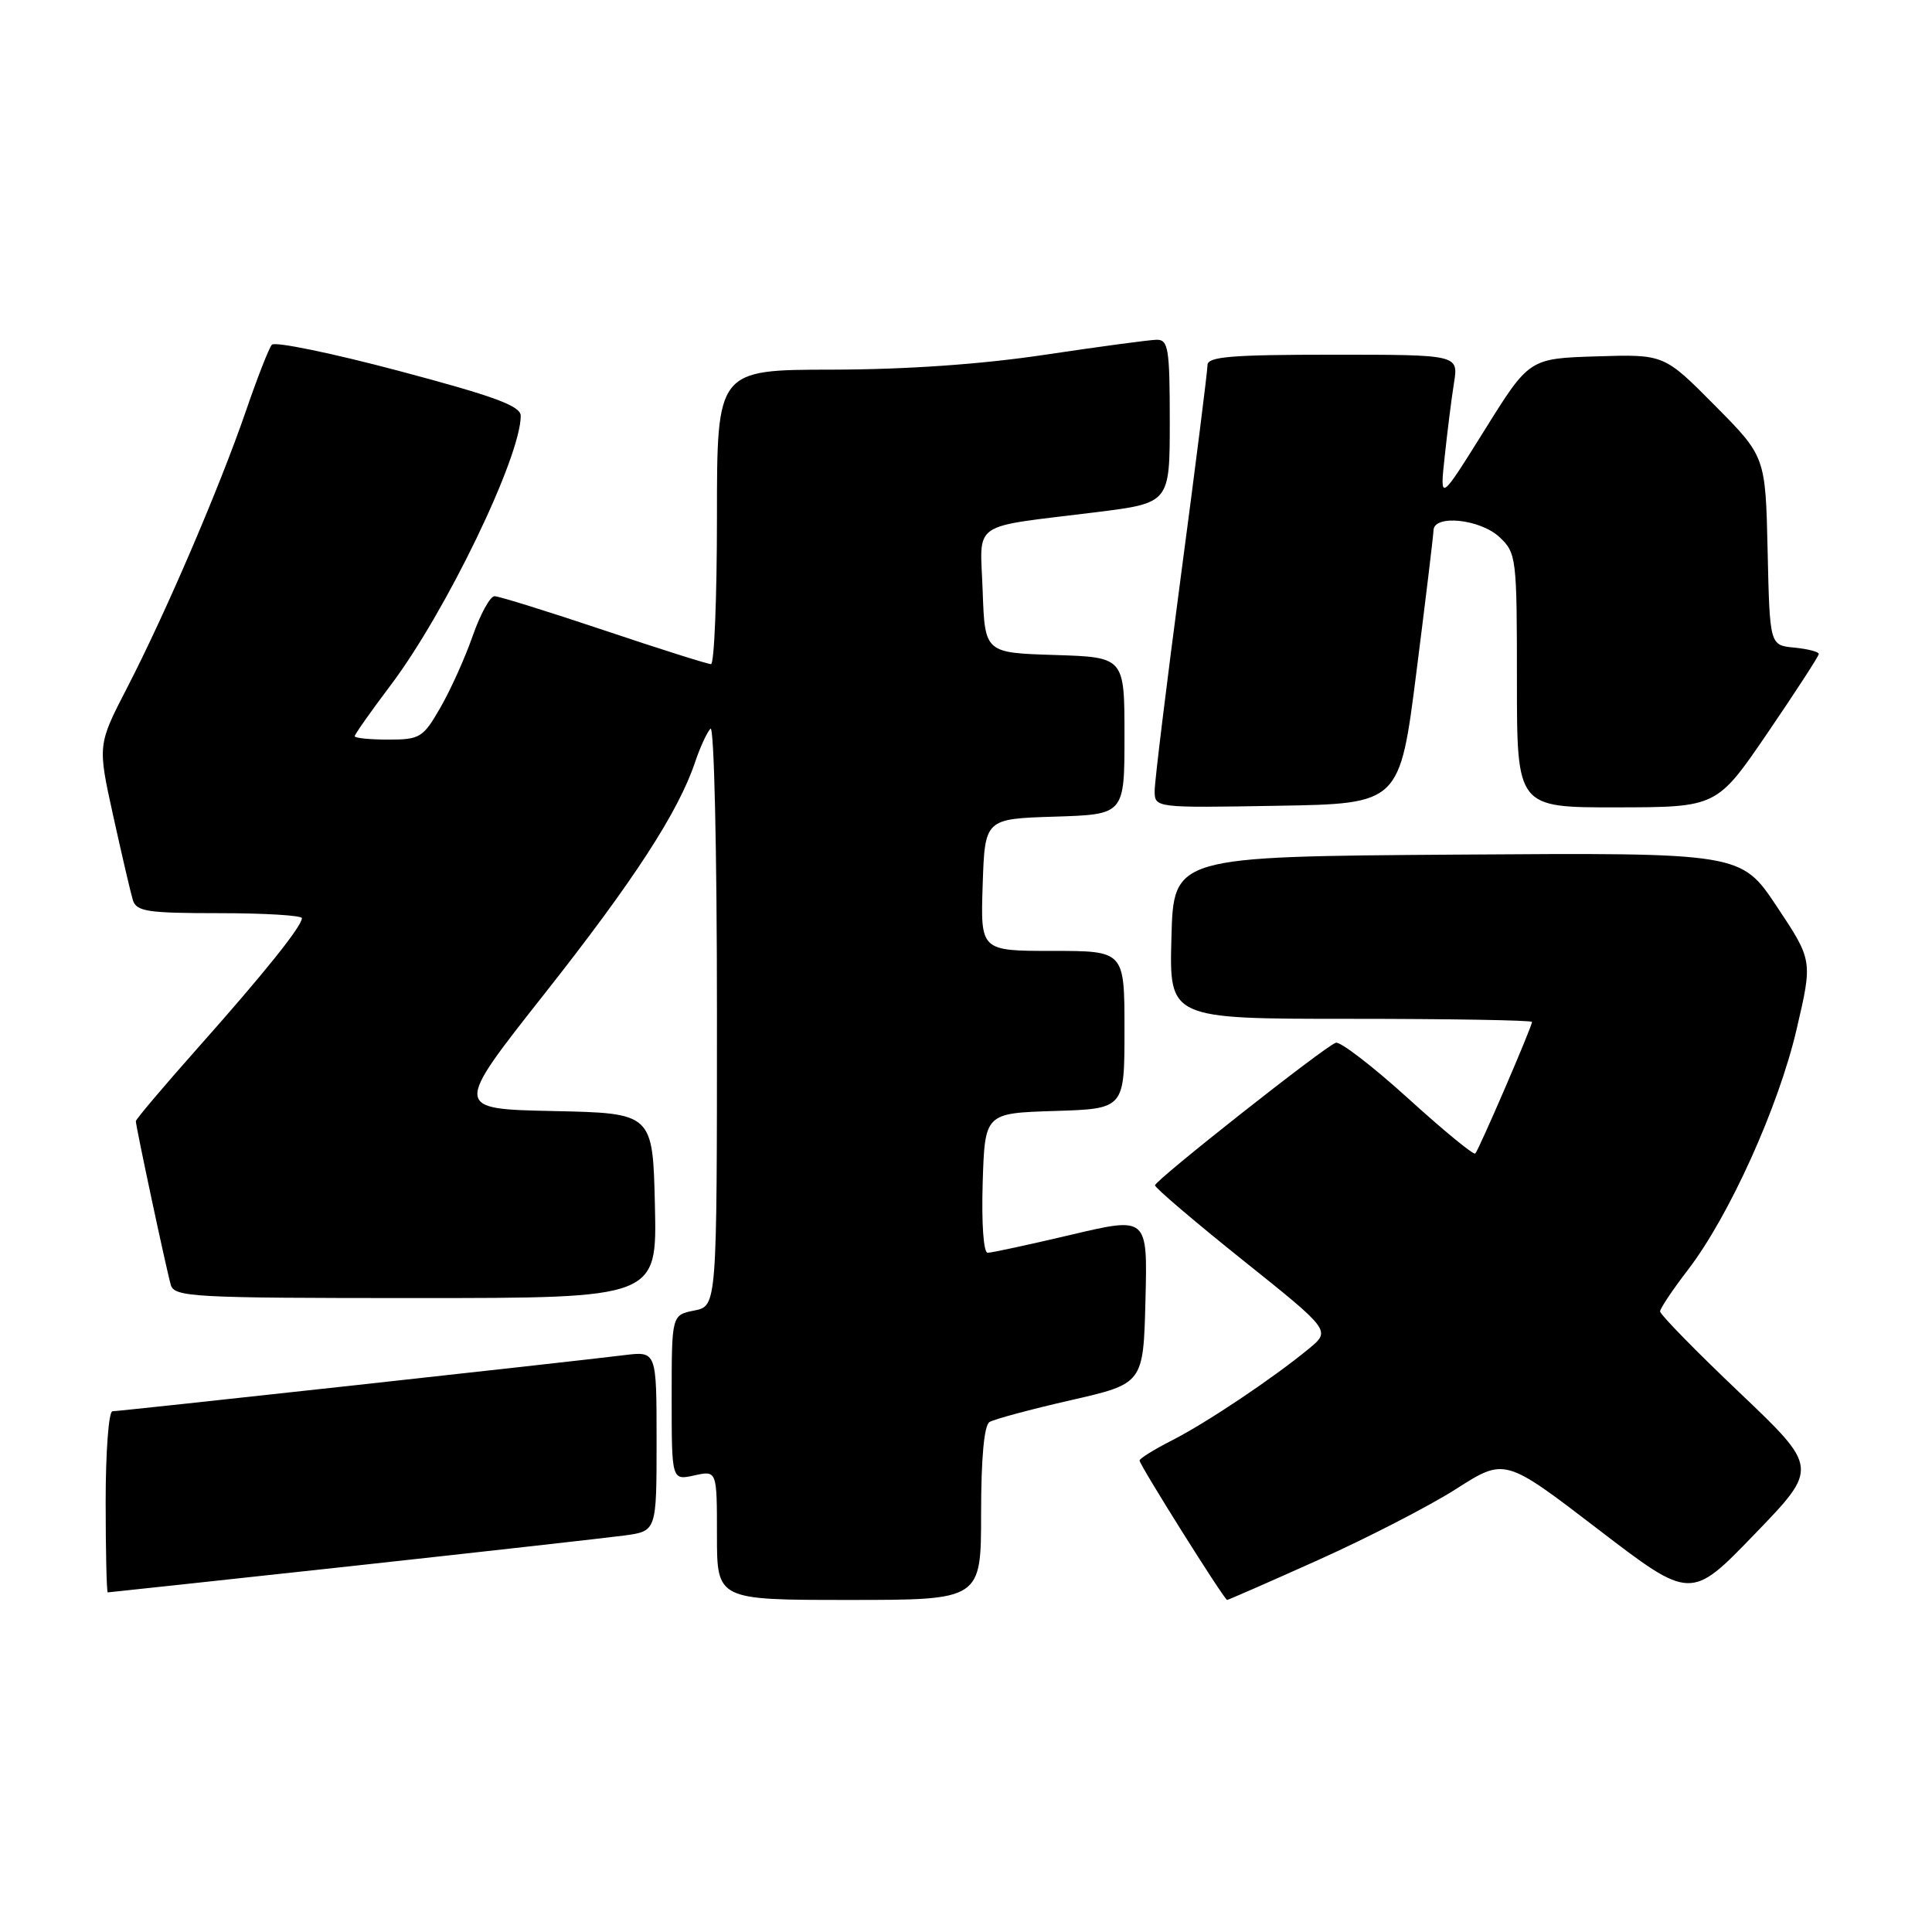 <?xml version="1.0" encoding="UTF-8" standalone="no"?>
<!DOCTYPE svg PUBLIC "-//W3C//DTD SVG 1.1//EN" "http://www.w3.org/Graphics/SVG/1.1/DTD/svg11.dtd" >
<svg xmlns="http://www.w3.org/2000/svg" xmlns:xlink="http://www.w3.org/1999/xlink" version="1.1" viewBox="0 0 256 256">
 <g >
 <path fill="currentColor"
d=" M 130.00 200.56 C 130.00 193.25 130.40 188.87 131.11 188.43 C 131.72 188.05 136.56 186.75 141.86 185.54 C 151.50 183.34 151.50 183.34 151.78 172.28 C 152.06 161.22 152.06 161.22 141.94 163.61 C 136.38 164.92 131.40 166.00 130.87 166.00 C 130.32 166.00 130.05 162.12 130.21 156.75 C 130.50 147.50 130.50 147.50 139.75 147.21 C 149.00 146.92 149.00 146.92 149.00 136.46 C 149.00 126.00 149.00 126.00 139.46 126.00 C 129.92 126.00 129.92 126.00 130.21 117.25 C 130.50 108.50 130.50 108.50 139.75 108.21 C 149.00 107.92 149.00 107.92 149.00 97.50 C 149.00 87.08 149.00 87.08 139.75 86.79 C 130.50 86.50 130.50 86.50 130.21 78.34 C 129.88 68.88 128.31 69.97 145.25 67.87 C 155.00 66.65 155.00 66.65 155.00 55.83 C 155.00 46.17 154.81 45.00 153.25 45.02 C 152.29 45.04 145.65 45.93 138.50 47.00 C 130.05 48.27 120.17 48.96 110.25 48.98 C 95.00 49.00 95.00 49.00 95.00 68.50 C 95.00 79.22 94.64 88.00 94.21 88.00 C 93.77 88.00 87.38 85.98 80.00 83.50 C 72.62 81.03 66.11 79.00 65.53 79.00 C 64.95 79.00 63.65 81.36 62.64 84.25 C 61.63 87.14 59.71 91.41 58.36 93.75 C 56.06 97.75 55.65 98.00 51.46 98.00 C 49.01 98.00 47.00 97.80 47.00 97.55 C 47.00 97.31 49.14 94.27 51.76 90.80 C 59.08 81.10 69.00 60.56 69.00 55.10 C 69.00 53.79 65.53 52.51 52.87 49.15 C 43.99 46.79 36.41 45.23 36.02 45.68 C 35.63 46.13 34.08 50.10 32.57 54.50 C 29.09 64.61 21.95 81.24 16.86 91.10 C 12.93 98.71 12.93 98.71 15.00 108.10 C 16.14 113.27 17.31 118.29 17.60 119.25 C 18.07 120.78 19.52 121.00 29.07 121.00 C 35.08 121.00 40.00 121.30 40.00 121.66 C 40.00 122.73 35.05 128.91 26.26 138.80 C 21.72 143.91 18.00 148.31 18.00 148.56 C 18.00 149.28 22.05 168.24 22.63 170.25 C 23.10 171.87 25.52 172.00 55.10 172.00 C 87.06 172.00 87.06 172.00 86.78 159.75 C 86.50 147.50 86.50 147.50 73.31 147.22 C 60.11 146.94 60.11 146.94 72.12 131.72 C 83.98 116.69 89.91 107.57 92.13 100.91 C 92.76 99.04 93.66 97.07 94.14 96.55 C 94.62 96.02 95.00 112.52 95.00 134.32 C 95.00 173.05 95.00 173.05 92.00 173.65 C 89.00 174.25 89.00 174.25 89.00 185.20 C 89.00 196.16 89.00 196.16 92.00 195.50 C 95.00 194.84 95.00 194.84 95.00 203.42 C 95.00 212.00 95.00 212.00 112.50 212.00 C 130.00 212.00 130.00 212.00 130.00 200.56 Z  M 174.69 206.70 C 181.18 203.79 189.40 199.55 192.95 197.29 C 199.40 193.17 199.40 193.17 211.72 202.61 C 224.04 212.05 224.04 212.05 232.51 203.27 C 240.98 194.50 240.98 194.50 230.47 184.50 C 224.68 179.00 219.96 174.17 219.97 173.76 C 219.99 173.35 221.65 170.88 223.66 168.26 C 229.13 161.14 235.67 146.66 238.06 136.38 C 240.19 127.26 240.19 127.26 235.44 120.12 C 230.69 112.98 230.69 112.98 193.10 113.24 C 155.50 113.50 155.50 113.50 155.22 124.25 C 154.93 135.00 154.93 135.00 178.97 135.00 C 192.18 135.00 203.00 135.19 203.00 135.41 C 203.00 136.03 195.95 152.39 195.48 152.85 C 195.26 153.08 191.25 149.78 186.57 145.53 C 181.89 141.29 177.58 137.97 177.00 138.17 C 175.54 138.65 153.10 156.36 153.04 157.06 C 153.02 157.37 158.25 161.83 164.67 166.97 C 176.35 176.31 176.35 176.31 173.42 178.72 C 168.68 182.63 159.82 188.56 155.25 190.88 C 152.91 192.07 151.00 193.26 151.00 193.53 C 151.00 194.13 162.23 212.00 162.60 212.00 C 162.75 212.00 168.19 209.62 174.69 206.70 Z  M 46.53 207.52 C 64.11 205.60 80.41 203.77 82.75 203.46 C 87.00 202.88 87.00 202.88 87.00 190.96 C 87.00 179.04 87.00 179.04 82.75 179.56 C 75.22 180.49 15.82 187.00 14.90 187.00 C 14.40 187.00 14.00 192.40 14.00 199.00 C 14.00 205.60 14.13 211.00 14.28 211.00 C 14.43 211.00 28.94 209.43 46.53 207.52 Z  M 187.69 89.00 C 188.91 79.38 189.93 70.94 189.95 70.25 C 190.03 68.14 196.15 68.79 198.69 71.17 C 200.93 73.28 201.00 73.88 201.00 90.17 C 201.00 107.00 201.00 107.00 214.25 106.98 C 227.50 106.96 227.50 106.96 234.25 97.06 C 237.96 91.62 241.00 86.93 241.00 86.65 C 241.00 86.36 239.54 85.99 237.75 85.81 C 234.50 85.50 234.50 85.50 234.22 73.00 C 233.94 60.50 233.94 60.50 227.22 53.72 C 220.50 46.94 220.50 46.94 211.57 47.22 C 202.63 47.50 202.63 47.50 196.71 57.00 C 190.78 66.50 190.78 66.50 191.43 60.50 C 191.78 57.20 192.33 52.81 192.66 50.75 C 193.26 47.00 193.26 47.00 176.63 47.00 C 163.16 47.00 160.00 47.26 160.00 48.38 C 160.00 49.14 158.43 61.63 156.50 76.13 C 154.58 90.63 153.00 103.52 153.00 104.77 C 153.00 107.05 153.00 107.05 169.23 106.77 C 185.47 106.50 185.47 106.50 187.69 89.00 Z "/>
</g>
</svg>